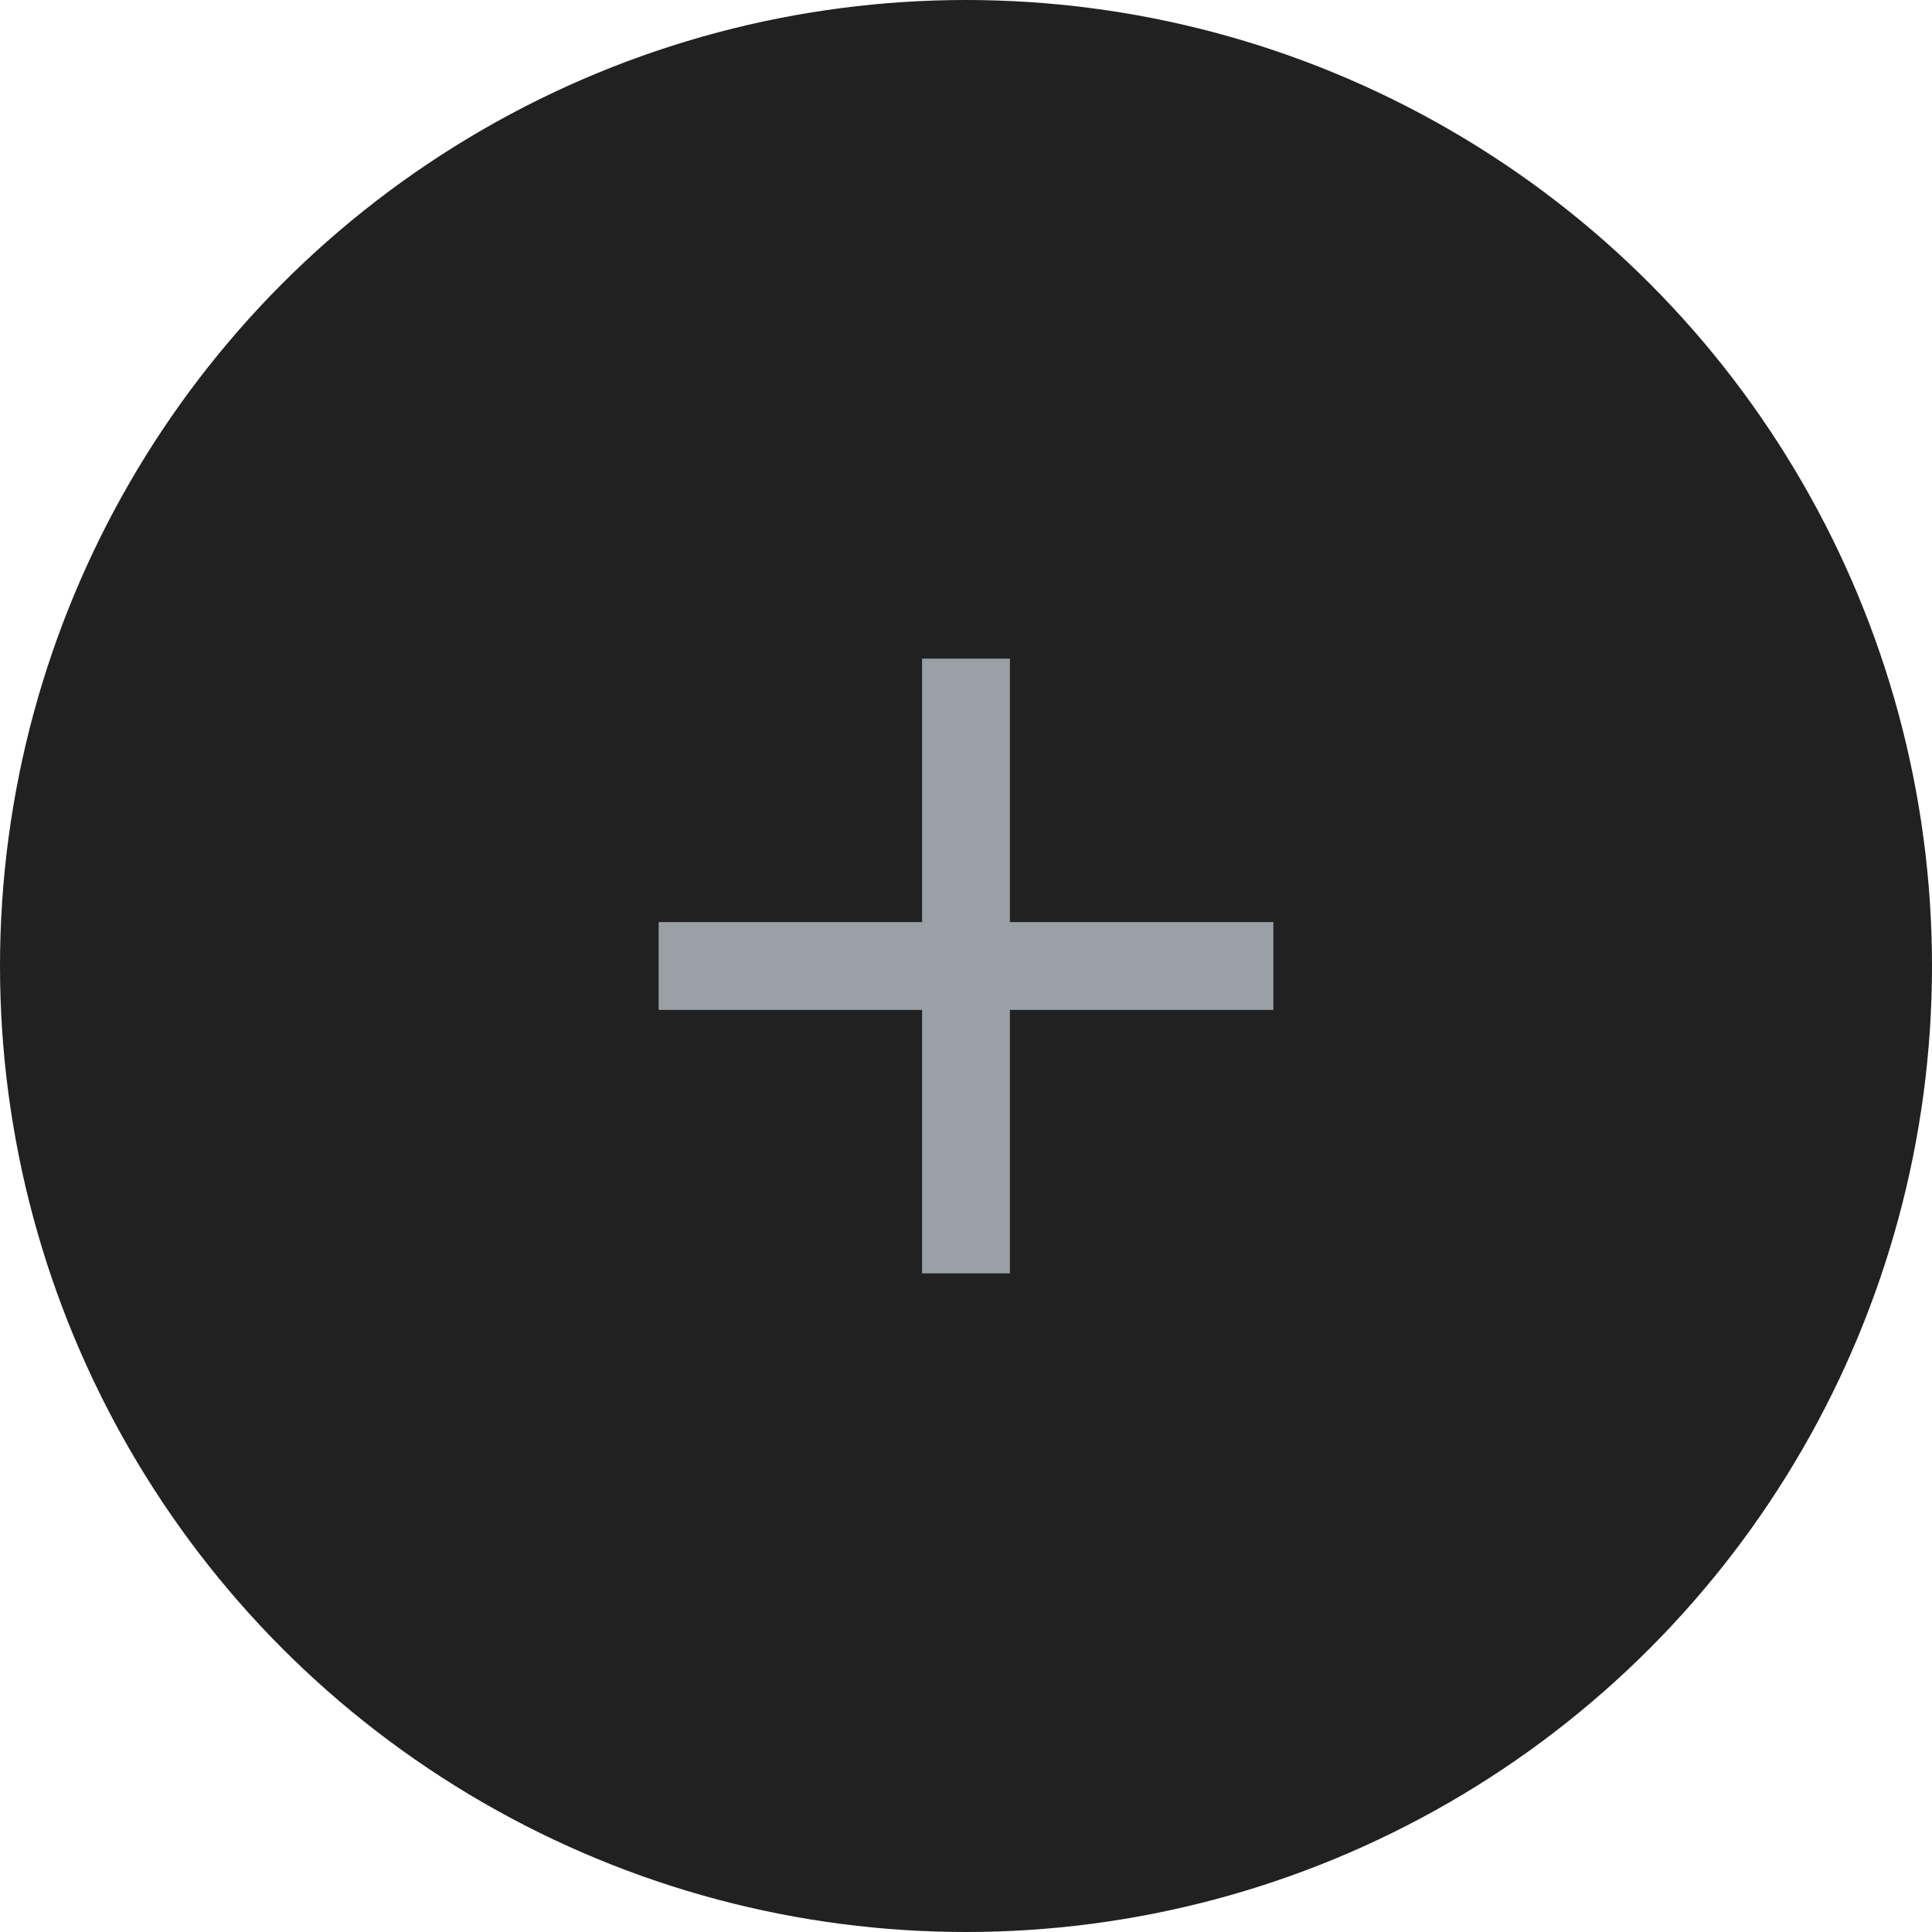 <svg width="44" height="44" viewBox="0 0 44 44" fill="none" xmlns="http://www.w3.org/2000/svg">
<circle cx="22" cy="22" r="22" fill="#212121"/>
<path d="M29 23H23V29H21V23H15V21H21V15H23V21H29V23Z" fill="#9AA0A6"/>
</svg>
